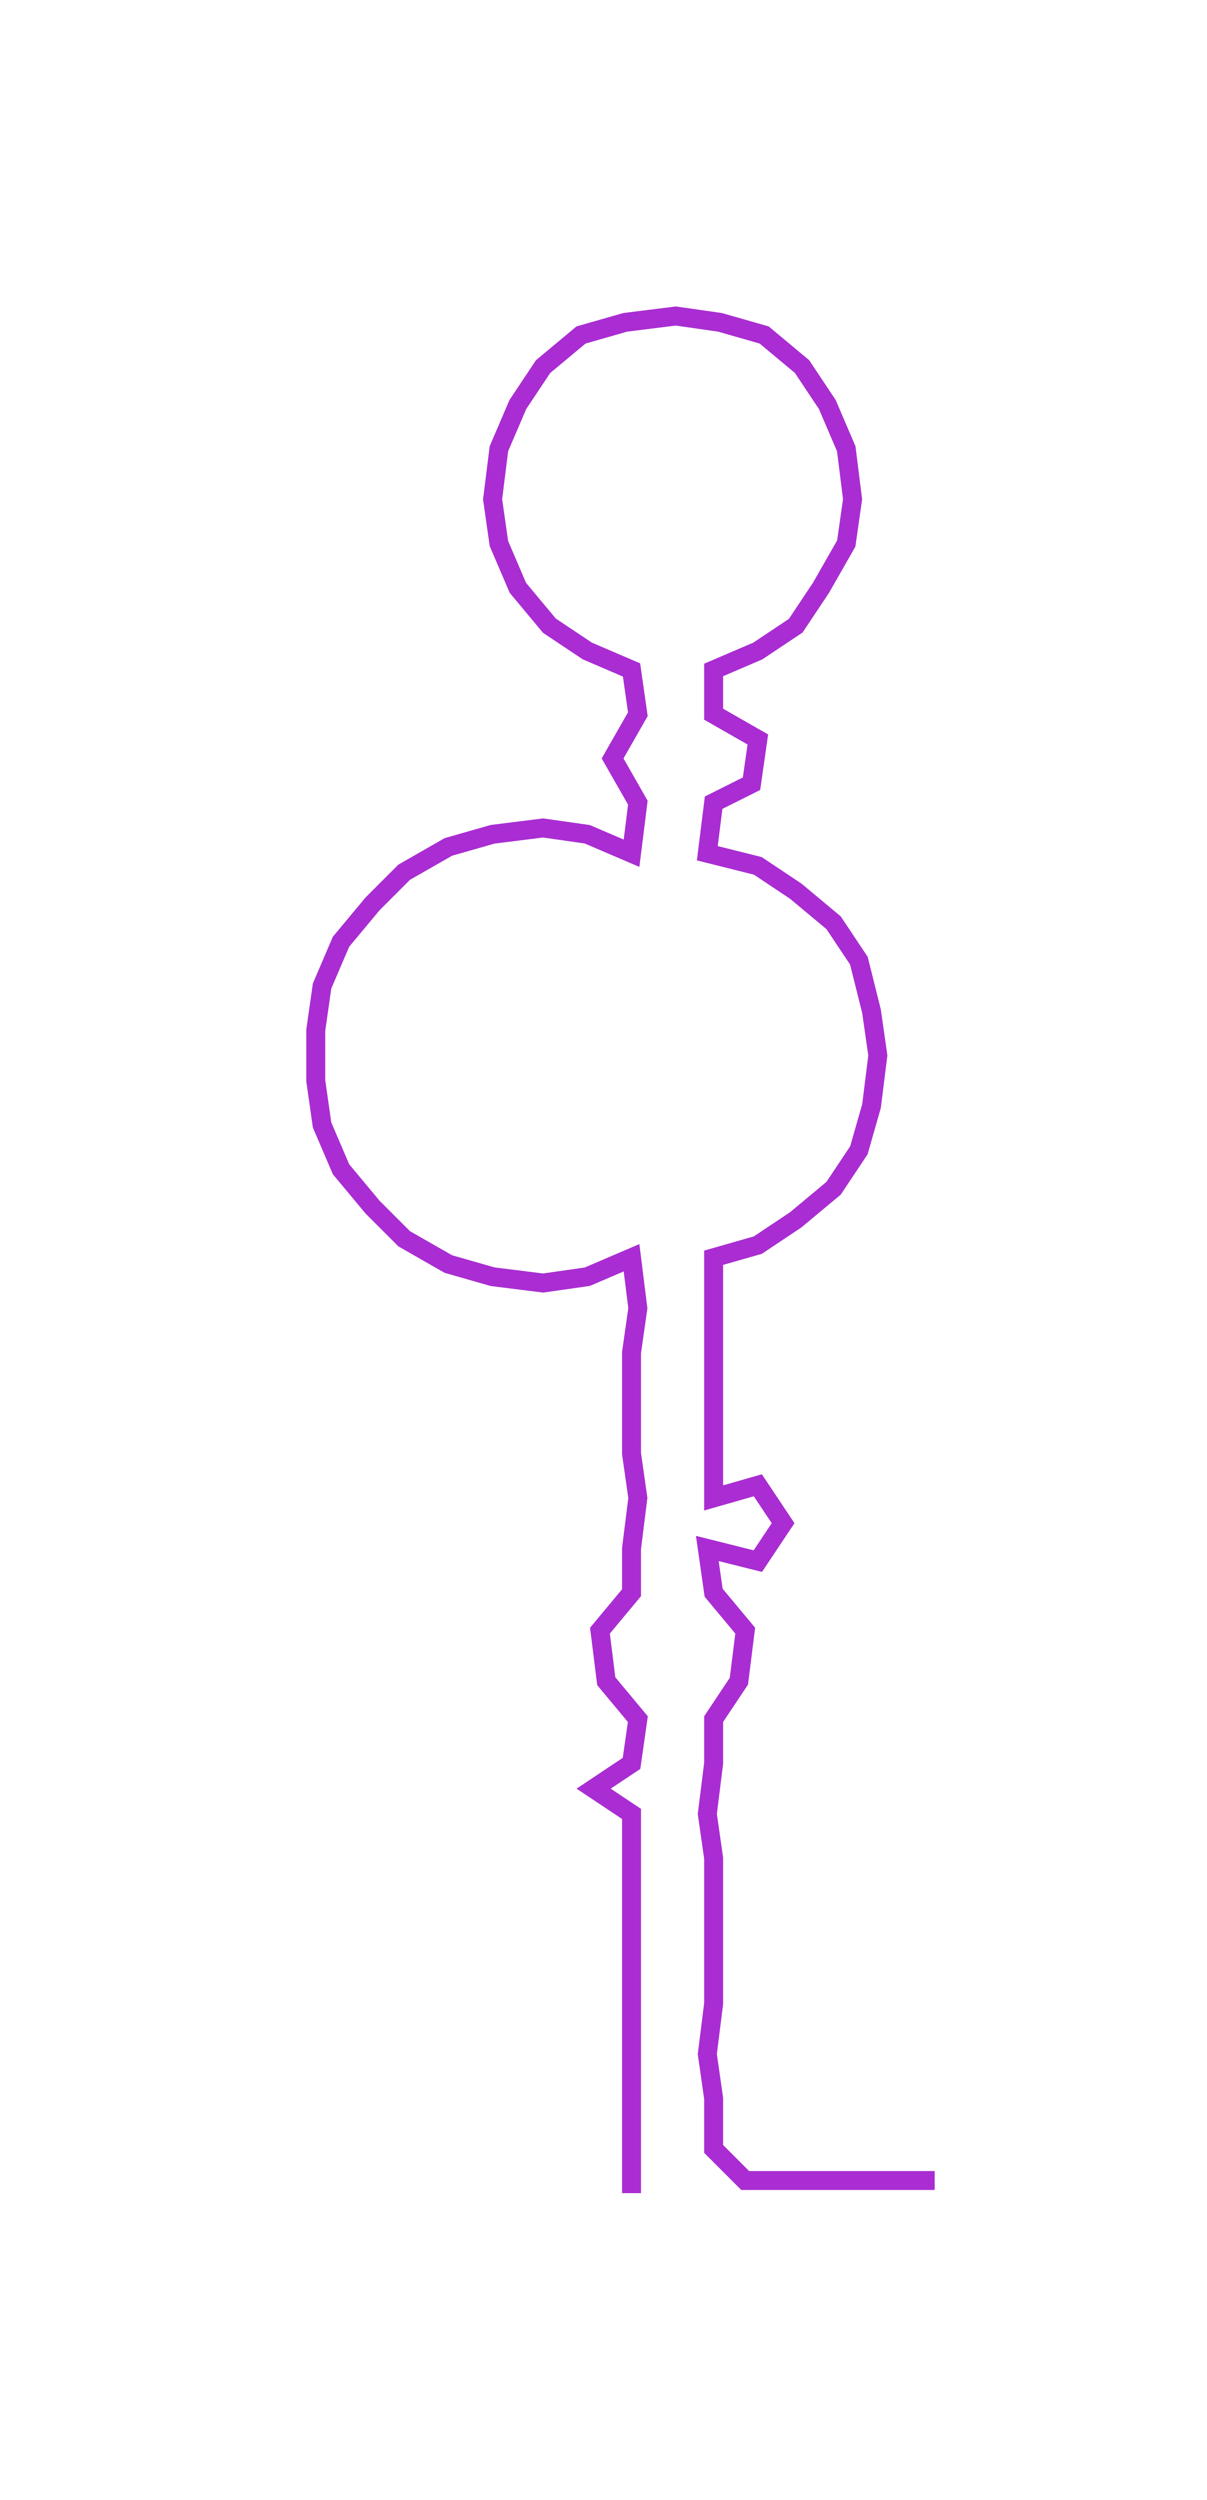<ns0:svg xmlns:ns0="http://www.w3.org/2000/svg" width="144.956px" height="300px" viewBox="0 0 191.123 395.547"><ns0:path style="stroke:#a92dd2;stroke-width:3px;fill:none;" d="M100 347 L100 347 L100 340 L100 332 L100 325 L100 317 L100 309 L100 302 L100 294 L100 287 L94 283 L100 279 L101 272 L96 266 L95 258 L100 252 L100 245 L101 237 L100 230 L100 222 L100 214 L101 207 L100 199 L93 202 L86 203 L78 202 L71 200 L64 196 L59 191 L54 185 L51 178 L50 171 L50 163 L51 156 L54 149 L59 143 L64 138 L71 134 L78 132 L86 131 L93 132 L100 135 L101 127 L97 120 L101 113 L100 106 L93 103 L87 99 L82 93 L79 86 L78 79 L79 71 L82 64 L86 58 L92 53 L99 51 L107 50 L114 51 L121 53 L127 58 L131 64 L134 71 L135 79 L134 86 L130 93 L126 99 L120 103 L113 106 L113 113 L120 117 L119 124 L113 127 L112 135 L120 137 L126 141 L132 146 L136 152 L138 160 L139 167 L138 175 L136 182 L132 188 L126 193 L120 197 L113 199 L113 207 L113 214 L113 222 L113 230 L113 237 L120 235 L124 241 L120 247 L112 245 L113 252 L118 258 L117 266 L113 272 L113 279 L112 287 L113 294 L113 302 L113 309 L113 317 L112 325 L113 332 L113 340 L118 345 L125 345 L133 345 L141 345 L148 345" /></ns0:svg>
